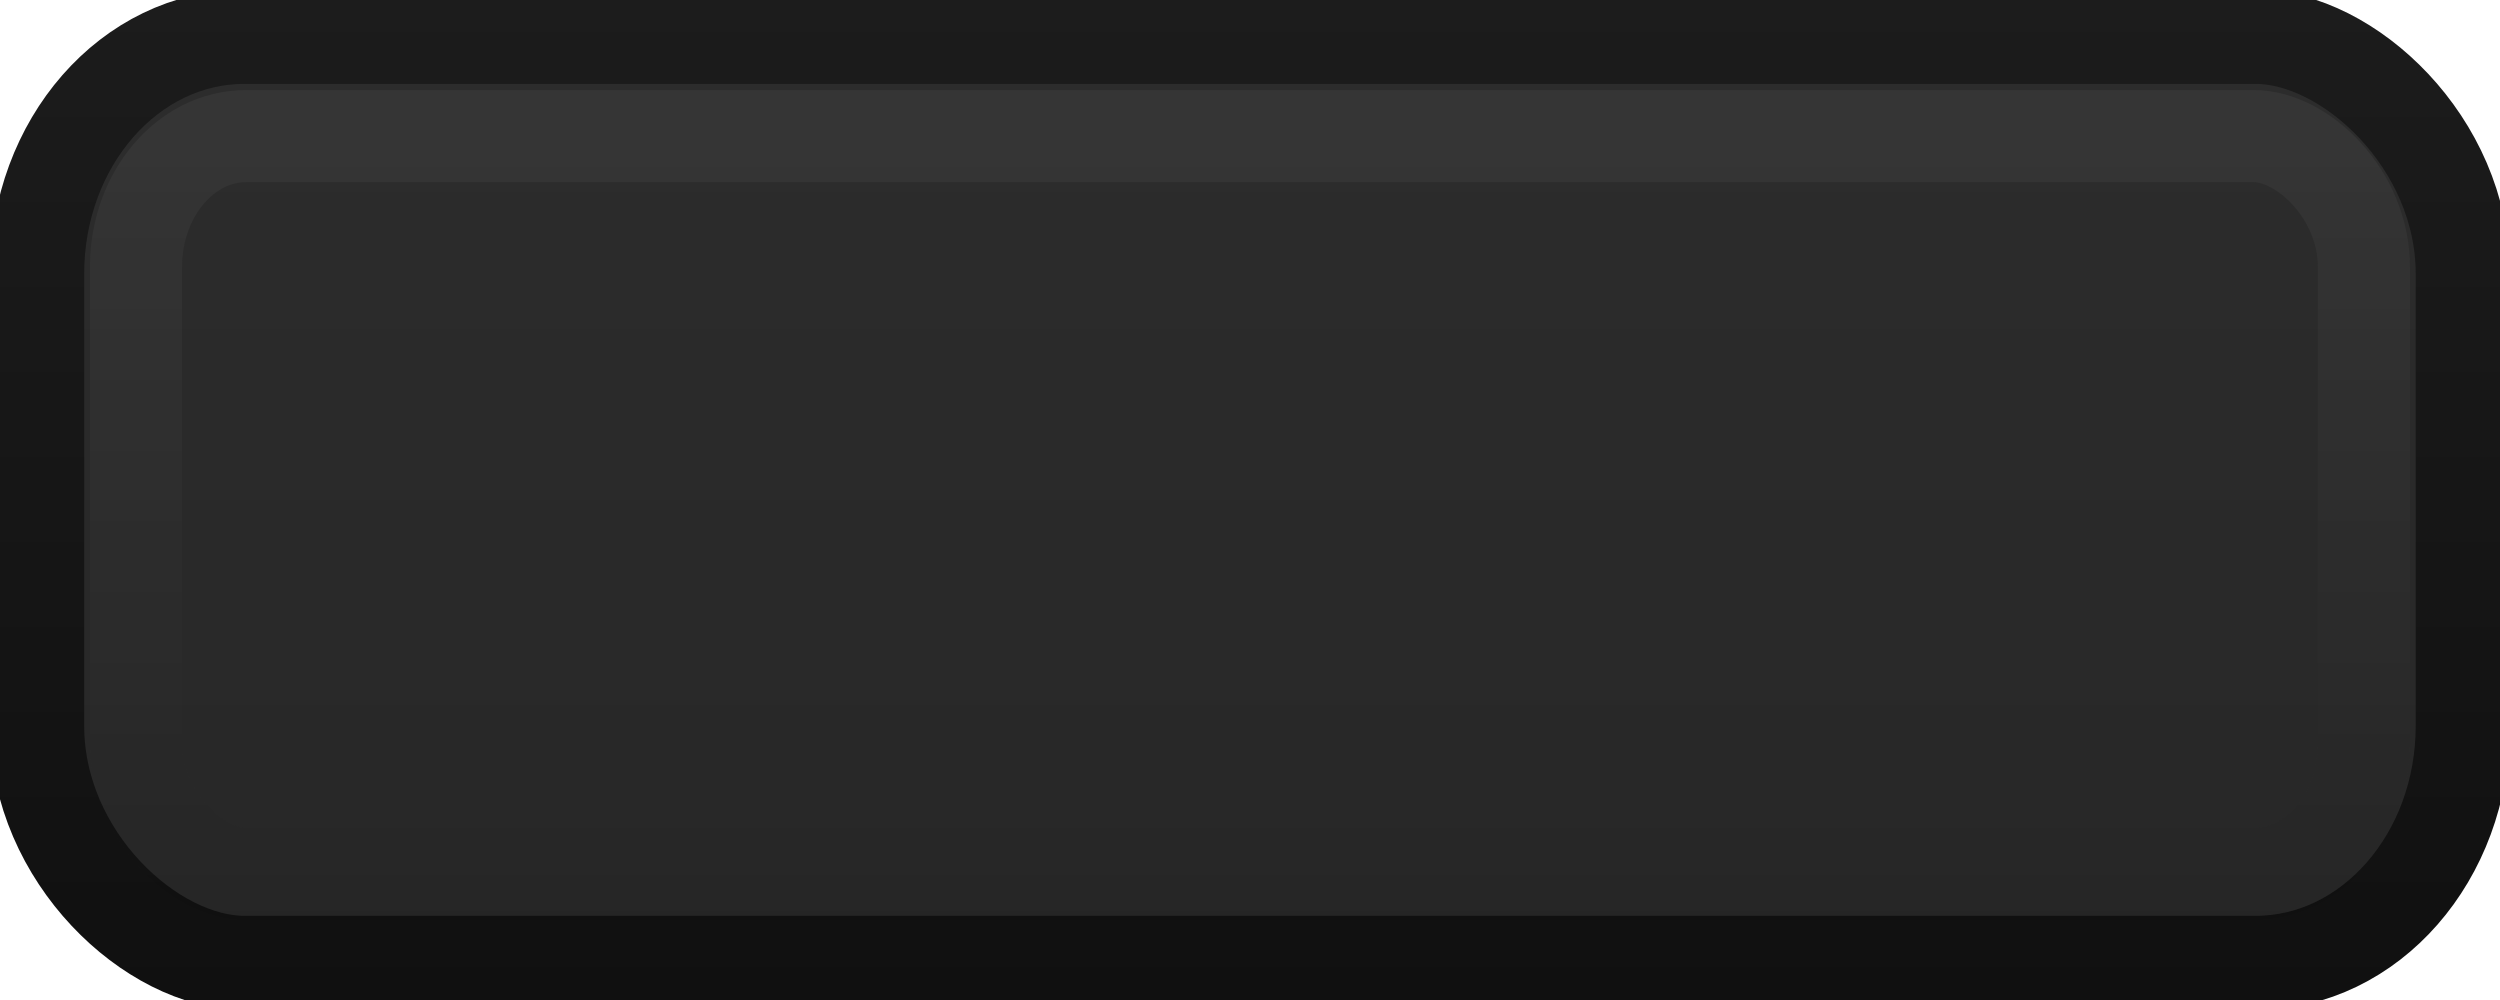 <?xml version="1.0" encoding="UTF-8" standalone="no"?>
<!-- Created with Inkscape (http://www.inkscape.org/) -->

<svg
   xmlns:dc="http://purl.org/dc/elements/1.1/"
   xmlns:cc="http://creativecommons.org/ns#"
   xmlns:rdf="http://www.w3.org/1999/02/22-rdf-syntax-ns#"
   xmlns:svg="http://www.w3.org/2000/svg"
   xmlns="http://www.w3.org/2000/svg"
   xmlns:xlink="http://www.w3.org/1999/xlink"
   xmlns:sodipodi="http://sodipodi.sourceforge.net/DTD/sodipodi-0.dtd"
   xmlns:inkscape="http://www.inkscape.org/namespaces/inkscape"
   width="25"
   height="10"
   id="svg2"
   version="1.1"
   inkscape:version="0.48.3.1 r9886"
   sodipodi:docname="slider-prelight-h.svg">
  <defs
     id="defs4">
    <linearGradient
       id="linearGradient3818">
      <stop
         style="stop-color:#1c1c1c;stop-opacity:1;"
         offset="0"
         id="stop3820" />
      <stop
         style="stop-color:#101010;stop-opacity:1;"
         offset="1"
         id="stop3822" />
    </linearGradient>
    <linearGradient
       id="linearGradient4347">
      <stop
         style="stop-color:#000000;stop-opacity:0;"
         offset="0"
         id="stop4349" />
      <stop
         style="stop-color:#000000;stop-opacity:1;"
         offset="1"
         id="stop4351" />
    </linearGradient>
    <linearGradient
       id="linearGradient4074">
      <stop
         style="stop-color:#ffffff;stop-opacity:1;"
         offset="0"
         id="stop4076" />
      <stop
         style="stop-color:#ffffff;stop-opacity:0;"
         offset="1"
         id="stop4078" />
    </linearGradient>
    <linearGradient
       id="linearGradient4022">
      <stop
         style="stop-color:#2d2d2d;stop-opacity:1;"
         offset="0"
         id="stop4024" />
      <stop
         style="stop-color:#2a2a2a;stop-opacity:1;"
         offset="0.4"
         id="stop3830" />
      <stop
         style="stop-color:#272727;stop-opacity:1;"
         offset="1"
         id="stop4026" />
    </linearGradient>
    <linearGradient
       id="linearGradient3866">
      <stop
         style="stop-color:#000000;stop-opacity:1;"
         offset="0"
         id="stop3868" />
      <stop
         style="stop-color:#ffffff;stop-opacity:0.587;"
         offset="1"
         id="stop3870" />
    </linearGradient>
    <linearGradient
       id="linearGradient3858">
      <stop
         style="stop-color:#000000;stop-opacity:1;"
         offset="0"
         id="stop3860" />
      <stop
         style="stop-color:#ffffff;stop-opacity:0.5;"
         offset="1"
         id="stop3862" />
    </linearGradient>
    <linearGradient
       id="linearGradient3812">
      <stop
         style="stop-color:#ffffff;stop-opacity:1;"
         offset="0"
         id="stop3814" />
      <stop
         style="stop-color:#000000;stop-opacity:1;"
         offset="1"
         id="stop3816" />
    </linearGradient>
    <linearGradient
       id="linearGradient3760">
      <stop
         style="stop-color:#212121;stop-opacity:1;"
         offset="0"
         id="stop3762" />
      <stop
         id="stop3768"
         offset="0.4"
         style="stop-color:#666666;stop-opacity:1;" />
      <stop
         style="stop-color:#666666;stop-opacity:1;"
         offset="0.65"
         id="stop3770" />
      <stop
         style="stop-color:#363636;stop-opacity:1;"
         offset="1"
         id="stop3764" />
    </linearGradient>
    <linearGradient
       inkscape:collect="always"
       xlink:href="#linearGradient3760-4"
       id="linearGradient3766-6"
       x1="2"
       y1="1029.362"
       x2="13"
       y2="1029.362"
       gradientUnits="userSpaceOnUse" />
    <linearGradient
       id="linearGradient3760-4">
      <stop
         style="stop-color:#212121;stop-opacity:1;"
         offset="0"
         id="stop3762-3" />
      <stop
         id="stop3768-7"
         offset="0.4"
         style="stop-color:#666666;stop-opacity:1;" />
      <stop
         style="stop-color:#666666;stop-opacity:1;"
         offset="0.65"
         id="stop3770-4" />
      <stop
         style="stop-color:#363636;stop-opacity:1;"
         offset="1"
         id="stop3764-6" />
    </linearGradient>
    <linearGradient
       inkscape:collect="always"
       xlink:href="#linearGradient3812-0"
       id="linearGradient3818-1"
       x1="7.972"
       y1="1009.006"
       x2="7.972"
       y2="1049.531"
       gradientUnits="userSpaceOnUse" />
    <linearGradient
       id="linearGradient3812-0">
      <stop
         style="stop-color:#000000;stop-opacity:0;"
         offset="0"
         id="stop3814-1" />
      <stop
         style="stop-color:#000000;stop-opacity:1;"
         offset="1"
         id="stop3816-3" />
    </linearGradient>
    <linearGradient
       inkscape:collect="always"
       xlink:href="#linearGradient3760-3"
       id="linearGradient3766-2"
       x1="2"
       y1="1029.362"
       x2="13"
       y2="1029.362"
       gradientUnits="userSpaceOnUse" />
    <linearGradient
       id="linearGradient3760-3">
      <stop
         style="stop-color:#212121;stop-opacity:1;"
         offset="0"
         id="stop3762-39" />
      <stop
         id="stop3768-2"
         offset="0.4"
         style="stop-color:#666666;stop-opacity:1;" />
      <stop
         style="stop-color:#666666;stop-opacity:1;"
         offset="0.65"
         id="stop3770-3" />
      <stop
         style="stop-color:#363636;stop-opacity:1;"
         offset="1"
         id="stop3764-0" />
    </linearGradient>
    <linearGradient
       inkscape:collect="always"
       xlink:href="#linearGradient4022"
       id="linearGradient4028"
       x1="2"
       y1="1029.862"
       x2="11"
       y2="1029.862"
       gradientUnits="userSpaceOnUse"
       gradientTransform="matrix(1.231,0,0,1.047,-1.502,-48.207)" />
    <linearGradient
       inkscape:collect="always"
       xlink:href="#linearGradient4022-2"
       id="linearGradient4028-7"
       x1="2"
       y1="1029.862"
       x2="11"
       y2="1029.862"
       gradientUnits="userSpaceOnUse" />
    <linearGradient
       id="linearGradient4022-2">
      <stop
         style="stop-color:#262626;stop-opacity:1;"
         offset="0"
         id="stop4024-0" />
      <stop
         id="stop4030-8"
         offset="0.3"
         style="stop-color:#555555;stop-opacity:1;" />
      <stop
         style="stop-color:#555555;stop-opacity:1;"
         offset="0.7"
         id="stop4032-5" />
      <stop
         style="stop-color:#262626;stop-opacity:1;"
         offset="1"
         id="stop4026-9" />
    </linearGradient>
    <linearGradient
       inkscape:collect="always"
       xlink:href="#linearGradient4074"
       id="linearGradient4080"
       x1="6.503"
       y1="1009.787"
       x2="8.703"
       y2="1012.712"
       gradientUnits="userSpaceOnUse"
       gradientTransform="matrix(1.236,0,0,1,-1.58,-1.238)" />
    <linearGradient
       inkscape:collect="always"
       xlink:href="#linearGradient4074-7"
       id="linearGradient4080-6"
       x1="6.503"
       y1="1009.787"
       x2="6.503"
       y2="1049.845"
       gradientUnits="userSpaceOnUse"
       gradientTransform="matrix(0.781,0,0,0.957,1.373,44.243)" />
    <linearGradient
       id="linearGradient4074-7">
      <stop
         style="stop-color:#000000;stop-opacity:0;"
         offset="0"
         id="stop4076-9" />
      <stop
         style="stop-color:#000000;stop-opacity:1;"
         offset="1"
         id="stop4078-8" />
    </linearGradient>
    <linearGradient
       y2="1049.341"
       x2="6.542"
       y1="1008.997"
       x1="6.542"
       gradientTransform="matrix(1.259,0,0,1.055,-1.749,-55.516)"
       gradientUnits="userSpaceOnUse"
       id="linearGradient4097"
       xlink:href="#linearGradient4074-7"
       inkscape:collect="always" />
    <linearGradient
       inkscape:collect="always"
       xlink:href="#linearGradient4022-24"
       id="linearGradient4028-3"
       x1="2"
       y1="1029.862"
       x2="11"
       y2="1029.862"
       gradientUnits="userSpaceOnUse" />
    <linearGradient
       id="linearGradient4022-24">
      <stop
         style="stop-color:#262626;stop-opacity:1;"
         offset="0"
         id="stop4024-00" />
      <stop
         id="stop4030-0"
         offset="0.35"
         style="stop-color:#555555;stop-opacity:1;" />
      <stop
         style="stop-color:#555555;stop-opacity:1;"
         offset="0.65"
         id="stop4032-1" />
      <stop
         style="stop-color:#262626;stop-opacity:1;"
         offset="1"
         id="stop4026-2" />
    </linearGradient>
    <linearGradient
       inkscape:collect="always"
       xlink:href="#linearGradient4347"
       id="linearGradient4353"
       x1="4.686"
       y1="1045.085"
       x2="6.589"
       y2="1050.248"
       gradientUnits="userSpaceOnUse"
       gradientTransform="matrix(1.183,0,0,1,-1.235,0.7)" />
    <filter
       inkscape:collect="always"
       id="filter3868"
       x="-0.151"
       width="1.302"
       y="-0.036"
       height="1.073"
       color-interpolation-filters="sRGB">
      <feGaussianBlur
         inkscape:collect="always"
         stdDeviation="0.642"
         id="feGaussianBlur3870" />
    </filter>
    <linearGradient
       inkscape:collect="always"
       xlink:href="#linearGradient3818"
       id="linearGradient3824"
       x1="1.003"
       y1="1029.866"
       x2="11.997"
       y2="1029.866"
       gradientUnits="userSpaceOnUse" />
    <linearGradient
       inkscape:collect="always"
       xlink:href="#linearGradient4022"
       id="linearGradient3835"
       gradientUnits="userSpaceOnUse"
       gradientTransform="matrix(1.231,0,0,1.047,-1.502,-48.207)"
       x1="2"
       y1="1029.862"
       x2="11"
       y2="1029.862" />
    <linearGradient
       inkscape:collect="always"
       xlink:href="#linearGradient3818"
       id="linearGradient3837"
       gradientUnits="userSpaceOnUse"
       x1="1.003"
       y1="1029.866"
       x2="11.997"
       y2="1029.866" />
    <linearGradient
       inkscape:collect="always"
       xlink:href="#linearGradient4347"
       id="linearGradient3839"
       gradientUnits="userSpaceOnUse"
       gradientTransform="matrix(1.183,0,0,1,-1.235,0.7)"
       x1="4.686"
       y1="1045.085"
       x2="6.589"
       y2="1050.248" />
    <linearGradient
       inkscape:collect="always"
       xlink:href="#linearGradient4074"
       id="linearGradient3841"
       gradientUnits="userSpaceOnUse"
       gradientTransform="matrix(1.236,0,0,1,-1.58,-1.238)"
       x1="6.503"
       y1="1009.787"
       x2="8.703"
       y2="1012.712" />
    <linearGradient
       inkscape:collect="always"
       xlink:href="#linearGradient4074"
       id="linearGradient3827"
       gradientUnits="userSpaceOnUse"
       gradientTransform="matrix(1.236,0,0,1,1037.811,-1053.584)"
       x1="6.503"
       y1="1009.787"
       x2="8.703"
       y2="1012.712" />
    <linearGradient
       inkscape:collect="always"
       xlink:href="#linearGradient4347"
       id="linearGradient3830"
       gradientUnits="userSpaceOnUse"
       gradientTransform="matrix(1.183,0,0,1,1038.157,-1051.646)"
       x1="4.686"
       y1="1045.085"
       x2="6.589"
       y2="1050.248" />
    <linearGradient
       inkscape:collect="always"
       xlink:href="#linearGradient4022"
       id="linearGradient3833"
       gradientUnits="userSpaceOnUse"
       gradientTransform="matrix(1.231,0,0,1.047,1037.89,-1100.554)"
       x1="2"
       y1="1029.862"
       x2="11"
       y2="1029.862" />
    <linearGradient
       inkscape:collect="always"
       xlink:href="#linearGradient3818"
       id="linearGradient3836"
       gradientUnits="userSpaceOnUse"
       x1="1.003"
       y1="1029.866"
       x2="11.997"
       y2="1029.866"
       gradientTransform="translate(1039.392,-1052.347)" />
    <linearGradient
       inkscape:collect="always"
       xlink:href="#linearGradient4074"
       id="linearGradient3854"
       gradientUnits="userSpaceOnUse"
       gradientTransform="matrix(1.236,0,0,1,1024.584,-1041.98)"
       x1="6.503"
       y1="1009.787"
       x2="8.703"
       y2="1012.712" />
    <linearGradient
       inkscape:collect="always"
       xlink:href="#linearGradient4347"
       id="linearGradient3857"
       gradientUnits="userSpaceOnUse"
       gradientTransform="matrix(1.183,0,0,1,1052.697,-1051.299)"
       x1="4.686"
       y1="1045.085"
       x2="6.589"
       y2="1050.248" />
    <linearGradient
       inkscape:collect="always"
       xlink:href="#linearGradient4022-4"
       id="linearGradient3860-9"
       gradientUnits="userSpaceOnUse"
       gradientTransform="matrix(1.464,0,0,1.094,1036.345,-1103.986)"
       x1="2"
       y1="1029.862"
       x2="11"
       y2="1029.862" />
    <linearGradient
       id="linearGradient4022-4">
      <stop
         style="stop-color:#434343;stop-opacity:1;"
         offset="0"
         id="stop4024-3" />
      <stop
         style="stop-color:#353535;stop-opacity:1;"
         offset="0.4"
         id="stop3830-6" />
      <stop
         style="stop-color:#151515;stop-opacity:1;"
         offset="1"
         id="stop4026-92" />
    </linearGradient>
    <linearGradient
       inkscape:collect="always"
       xlink:href="#linearGradient3818-0"
       id="linearGradient3862-8"
       gradientUnits="userSpaceOnUse"
       gradientTransform="matrix(1.189,0,0,1.045,1038.132,-1053.614)"
       x1="1.003"
       y1="1029.866"
       x2="11.997"
       y2="1029.866" />
    <linearGradient
       id="linearGradient3818-0">
      <stop
         style="stop-color:#ffffff;stop-opacity:1;"
         offset="0"
         id="stop3820-6" />
      <stop
         style="stop-color:#000000;stop-opacity:1;"
         offset="1"
         id="stop3822-4" />
    </linearGradient>
    <linearGradient
       inkscape:collect="always"
       xlink:href="#linearGradient3818-0"
       id="linearGradient3852"
       gradientUnits="userSpaceOnUse"
       gradientTransform="matrix(0.739,0,0,0.531,1042.606,-533.995)"
       x1="1.003"
       y1="1029.866"
       x2="11.997"
       y2="1029.866" />
    <linearGradient
       inkscape:collect="always"
       xlink:href="#linearGradient4022"
       id="linearGradient3855"
       gradientUnits="userSpaceOnUse"
       gradientTransform="matrix(1.142,0,0,0.605,1039.936,-610.356)"
       x1="2"
       y1="1029.862"
       x2="11"
       y2="1029.862" />
    <linearGradient
       inkscape:collect="always"
       xlink:href="#linearGradient3818"
       id="linearGradient3859"
       gradientUnits="userSpaceOnUse"
       gradientTransform="matrix(0.928,0,0,0.578,1041.329,-582.504)"
       x1="1.003"
       y1="1029.866"
       x2="11.997"
       y2="1029.866" />
  </defs>
  <sodipodi:namedview
     id="base"
     pagecolor="#ffffff"
     bordercolor="#666666"
     borderopacity="1.0"
     inkscape:pageopacity="0.0"
     inkscape:pageshadow="2"
     inkscape:zoom="17.30989"
     inkscape:cx="9.0526608"
     inkscape:cy="4.5584883"
     inkscape:document-units="px"
     inkscape:current-layer="layer1"
     showgrid="false"
     inkscape:window-width="1366"
     inkscape:window-height="713"
     inkscape:window-x="0"
     inkscape:window-y="27"
     inkscape:window-maximized="1" />
  <g
     inkscape:label="Layer 1"
     inkscape:groupmode="layer"
     id="layer1"
     transform="translate(0,-1042.362)">
    <rect
       style="opacity:0;fill:none;stroke:url(#linearGradient4097);stroke-width:1.029;stroke-linecap:butt;stroke-linejoin:round;stroke-miterlimit:4;stroke-opacity:1;stroke-dasharray:none;stroke-dashoffset:0;filter:url(#filter3868)"
       id="rect4020-6-5"
       width="10.205"
       height="42.311"
       x="1.33"
       y="1009.77"
       rx="5.103"
       ry="4.18"
       transform="matrix(0.919,0,0,0.901,1.395,103.758)" />
    <rect
       style="fill:url(#linearGradient3855);fill-opacity:1;stroke:url(#linearGradient3859);stroke-width:0.942;stroke-linecap:butt;stroke-linejoin:round;stroke-miterlimit:4;stroke-opacity:1;stroke-dasharray:none;stroke-dashoffset:0"
       id="rect4020"
       width="9.261"
       height="24.257"
       x="1042.73"
       y="0.371"
       rx="2.369"
       ry="2.072"
       transform="matrix(0,1,1,0,0,0)" />
    <rect
       style="opacity:0.045;fill:none;stroke:url(#linearGradient3852);stroke-width:0.921;stroke-linecap:butt;stroke-linejoin:round;stroke-miterlimit:4;stroke-opacity:1;stroke-dasharray:none;stroke-dashoffset:0"
       id="rect4020-62"
       width="7.379"
       height="22.279"
       x="1043.723"
       y="1.36"
       rx="1.309"
       ry="1.102"
       transform="matrix(0,1,1,0,0,0)" />
  </g>
</svg>
